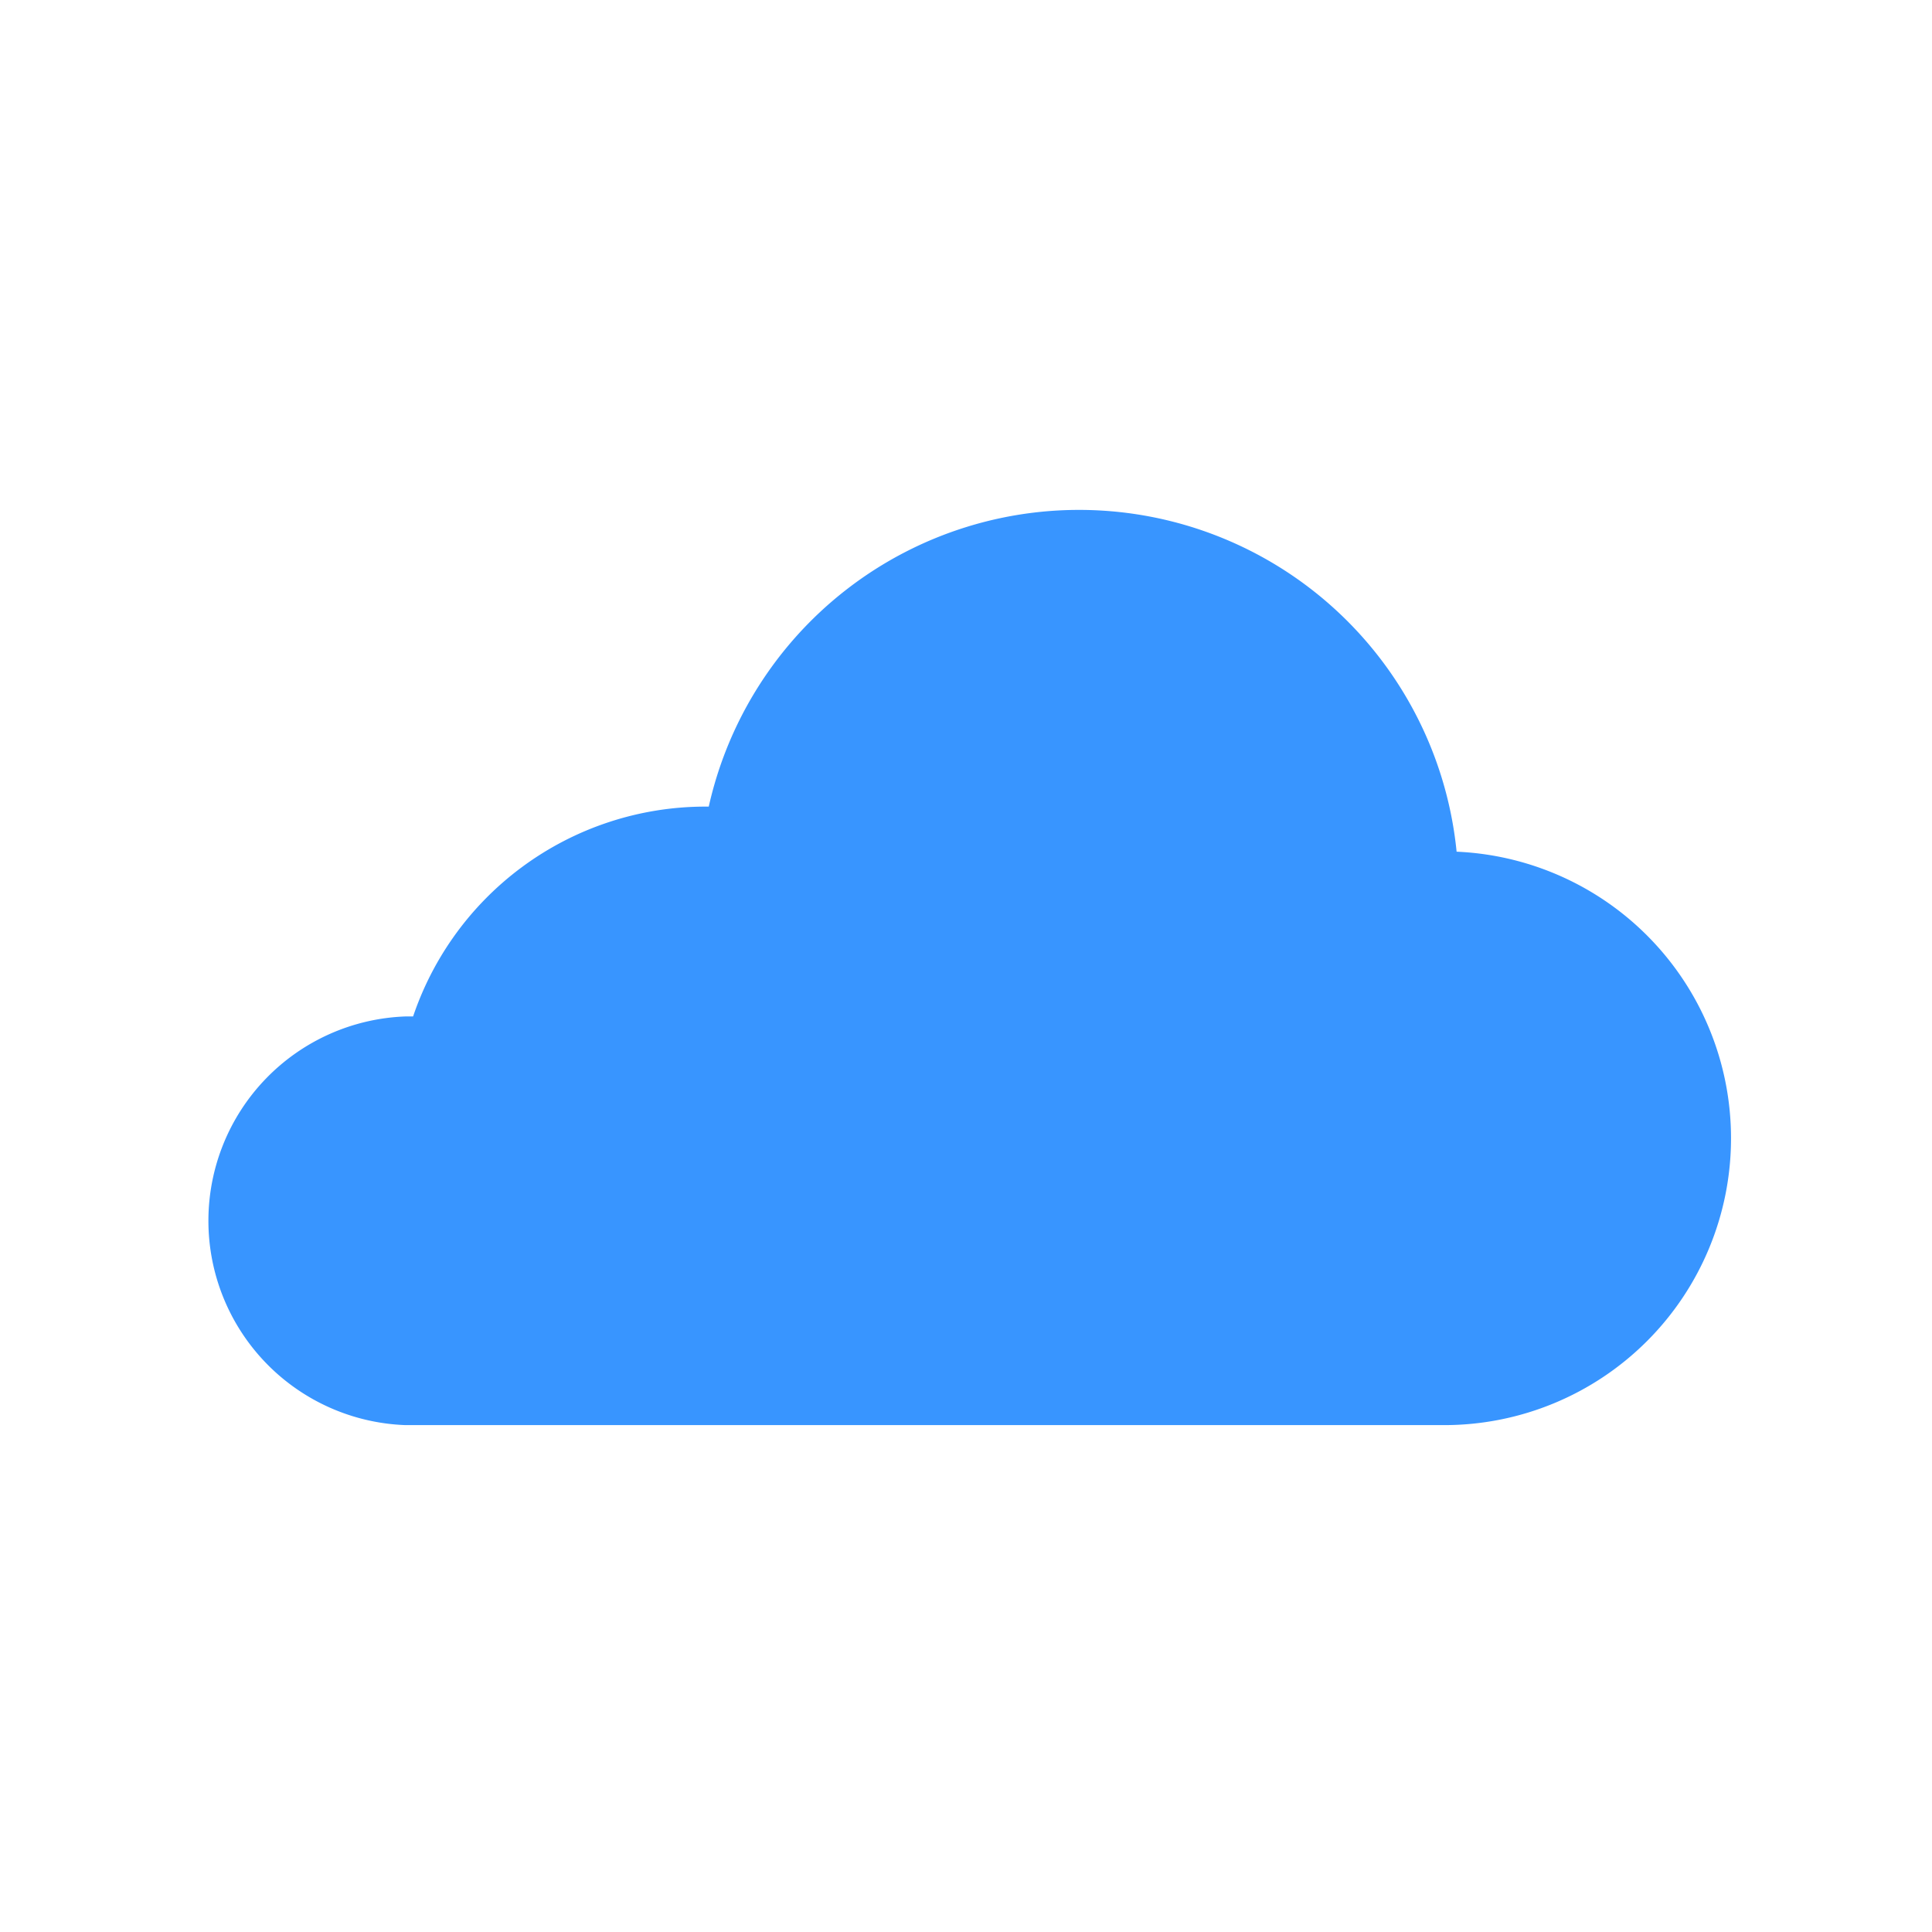 <svg fill="#3895ff" viewBox="0 -8 72 72" id="Layer_1" data-name="Layer 1" xmlns="http://www.w3.org/2000/svg" stroke="#3895ff"><g id="SVGRepo_bgCarrier" stroke-width="0"></g><g id="SVGRepo_iconCarrier"><title>cloud</title><path d="M53.82,24.19h0a13.64,13.64,0,0,0-27-1.63H26.3a11,11,0,0,0-10.54,7.82c-.21,0-.43,0-.64,0a7.12,7.12,0,0,0,0,14.23h38.7a10.19,10.19,0,0,0,0-20.38Z"></path></g></svg>